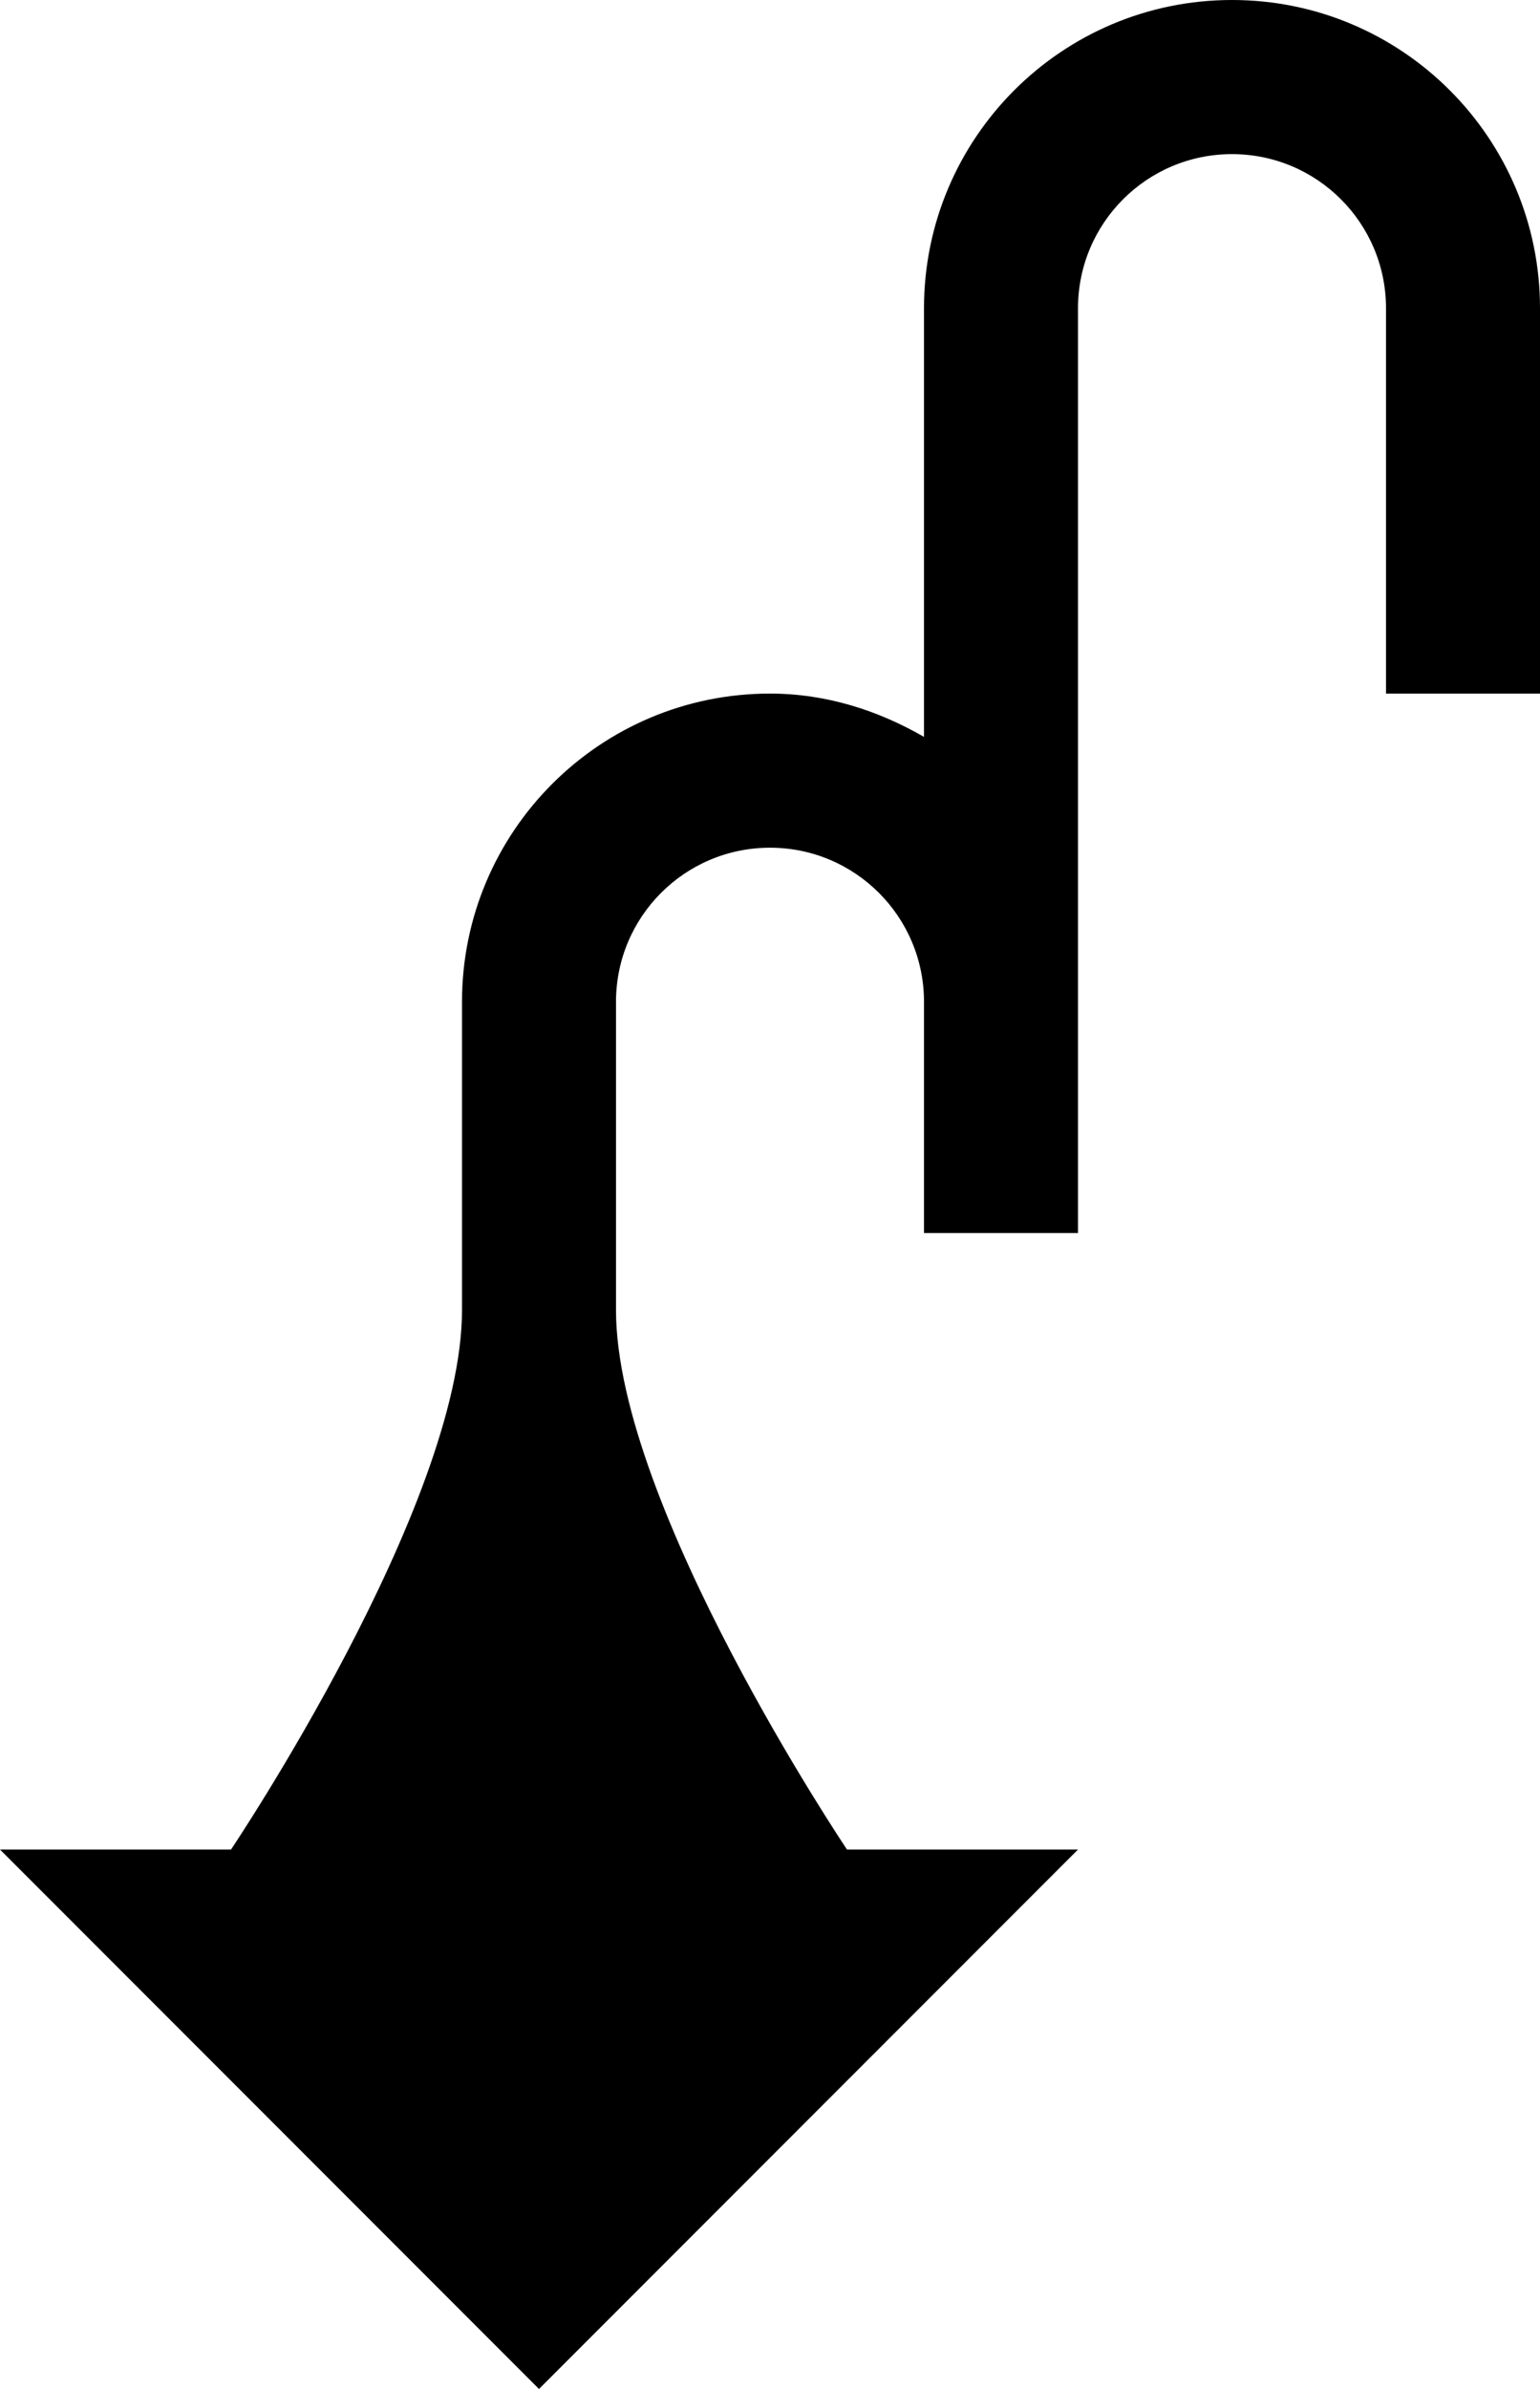<?xml version="1.0" encoding="UTF-8" standalone="no"?>
<svg
   xmlns:dc="http://purl.org/dc/elements/1.1/"
   xmlns:cc="http://creativecommons.org/ns#"
   xmlns:rdf="http://www.w3.org/1999/02/22-rdf-syntax-ns#"
   xmlns:svg="http://www.w3.org/2000/svg"
   xmlns="http://www.w3.org/2000/svg"
   xmlns:sodipodi="http://sodipodi.sourceforge.net/DTD/sodipodi-0.dtd"
   xmlns:inkscape="http://www.inkscape.org/namespaces/inkscape"
   version="1.0"
   width="20"
   height="31"
   id="svg2"
   inkscape:version="0.47 r22583"
   sodipodi:docname="02-08-002-01-04-03.svg">
  <defs
     id="defs16">
    <inkscape:perspective
       sodipodi:type="inkscape:persp3d"
       inkscape:vp_x="0 : 23 : 1"
       inkscape:vp_y="0 : 1000 : 0"
       inkscape:vp_z="36 : 23 : 1"
       inkscape:persp3d-origin="18 : 15.333333 : 1"
       id="perspective18" />
  </defs>
  <sodipodi:namedview
     pagecolor="#ffffff"
     bordercolor="#666666"
     borderopacity="1"
     objecttolerance="10"
     gridtolerance="10"
     guidetolerance="10"
     inkscape:pageopacity="0"
     inkscape:pageshadow="2"
     inkscape:window-width="964"
     inkscape:window-height="721"
     id="namedview14"
     showgrid="true"
     inkscape:zoom="15.258065"
     inkscape:cx="10"
     inkscape:cy="15.5"
     inkscape:window-x="365"
     inkscape:window-y="0"
     inkscape:window-maximized="0"
     inkscape:current-layer="svg2"
     showborder="true">
    <inkscape:grid
       type="xygrid"
       id="grid2824"
       empspacing="5"
       visible="true"
       enabled="true"
       snapvisiblegridlinesonly="true" />
  </sodipodi:namedview>
  <path
     style="fill:#000000;fill-opacity:1;stroke:none"
     d="m 0,24 7,7 7,-7 -14,0 z"
     id="path2839" />
  <path
     style="fill:#000000;fill-opacity:1;stroke:none"
     d="M 16 0 C 13.791 1.1842379e-15 12 1.791 12 4 L 12 9.562 C 11.409 9.221 10.733 9 10 9 C 7.791 9 6 10.791 6 13 L 6 17 C 6 19.539 3 24 3 24 L 11 24 C 11 24 8 19.539 8 17 L 8 13 C 8 11.895 8.895 11 10 11 C 11.105 11 12 11.895 12 13 L 12 16 L 14 16 L 14 4 C 14 2.895 14.895 2 16 2 C 17.105 2 18 2.895 18 4 L 18 9 L 20 9 L 20 4 C 20 1.791 18.209 -5.9211895e-16 16 0 z "
     id="path3428" />
</svg>
